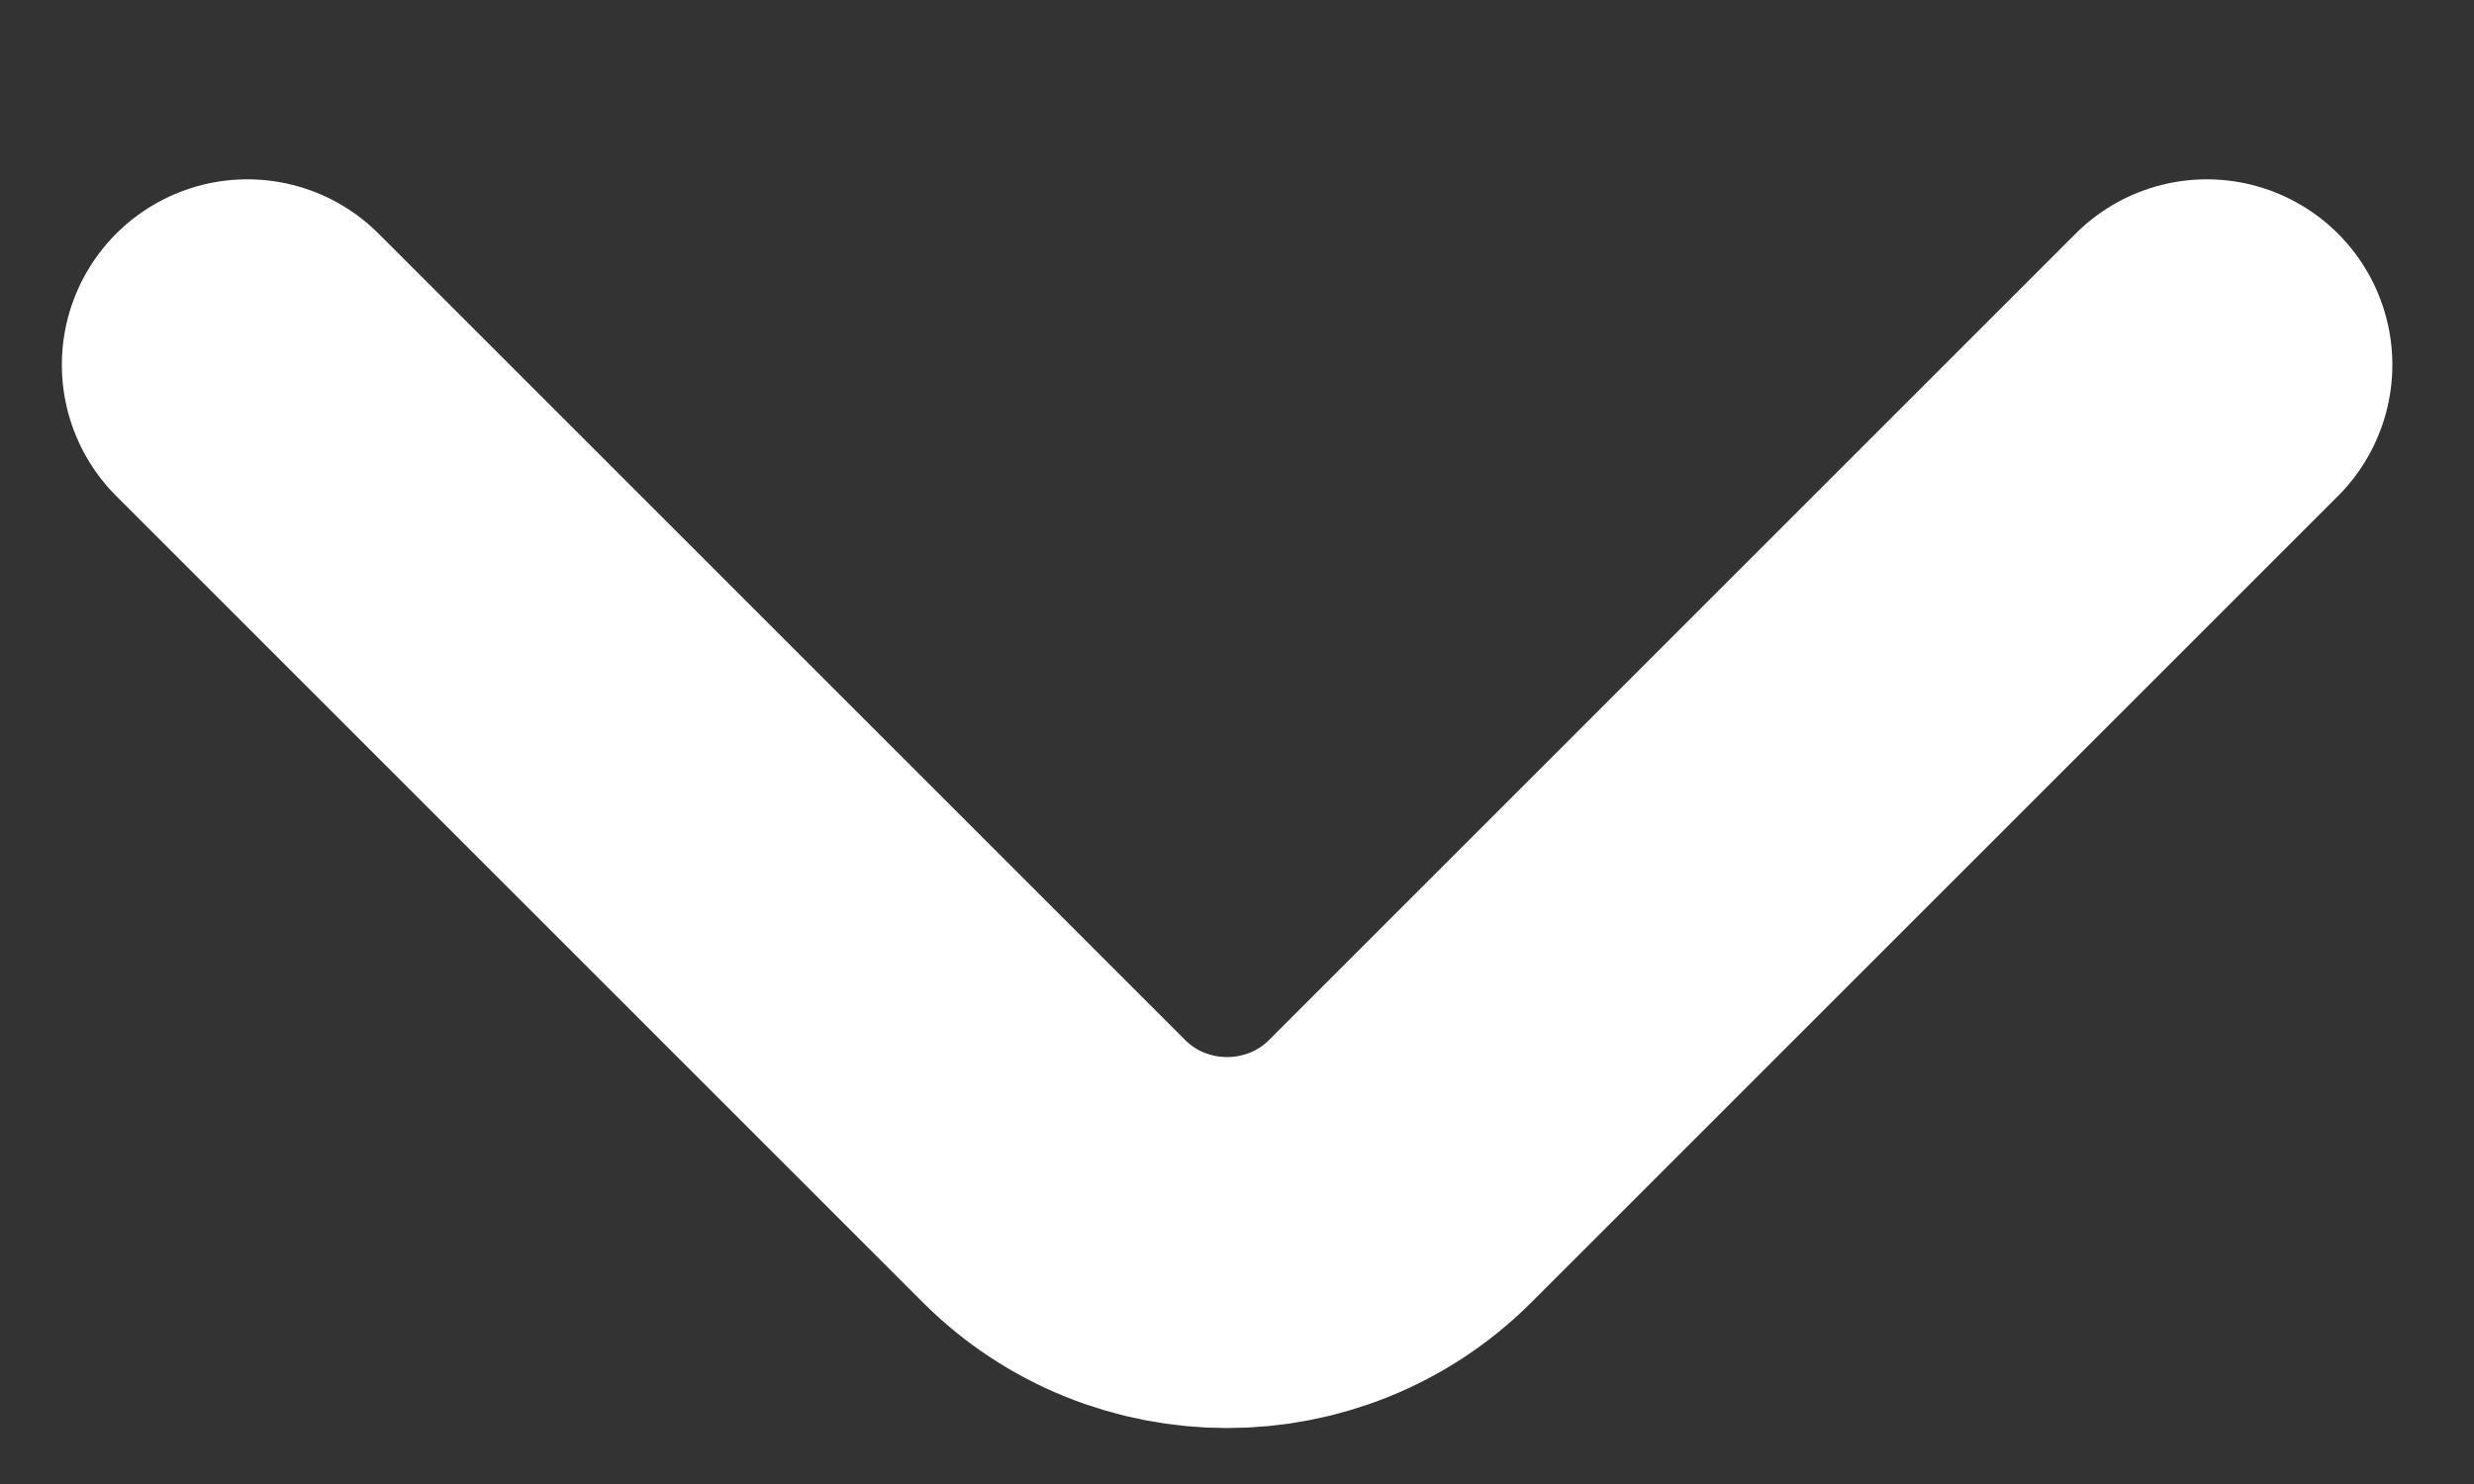<svg width="10" height="6" viewBox="0 0 10 6" fill="none" xmlns="http://www.w3.org/2000/svg">
<rect x="0" y="0" width="10" height="6" fill="#333333" stroke="none"/>
<path d="M8.92 1.475L5.66 4.735C5.275 5.12 4.645 5.12 4.26 4.735L1 1.475" stroke="white" stroke-width="1.5" stroke-miterlimit="10" stroke-linecap="round" stroke-linejoin="round"/>
</svg>
